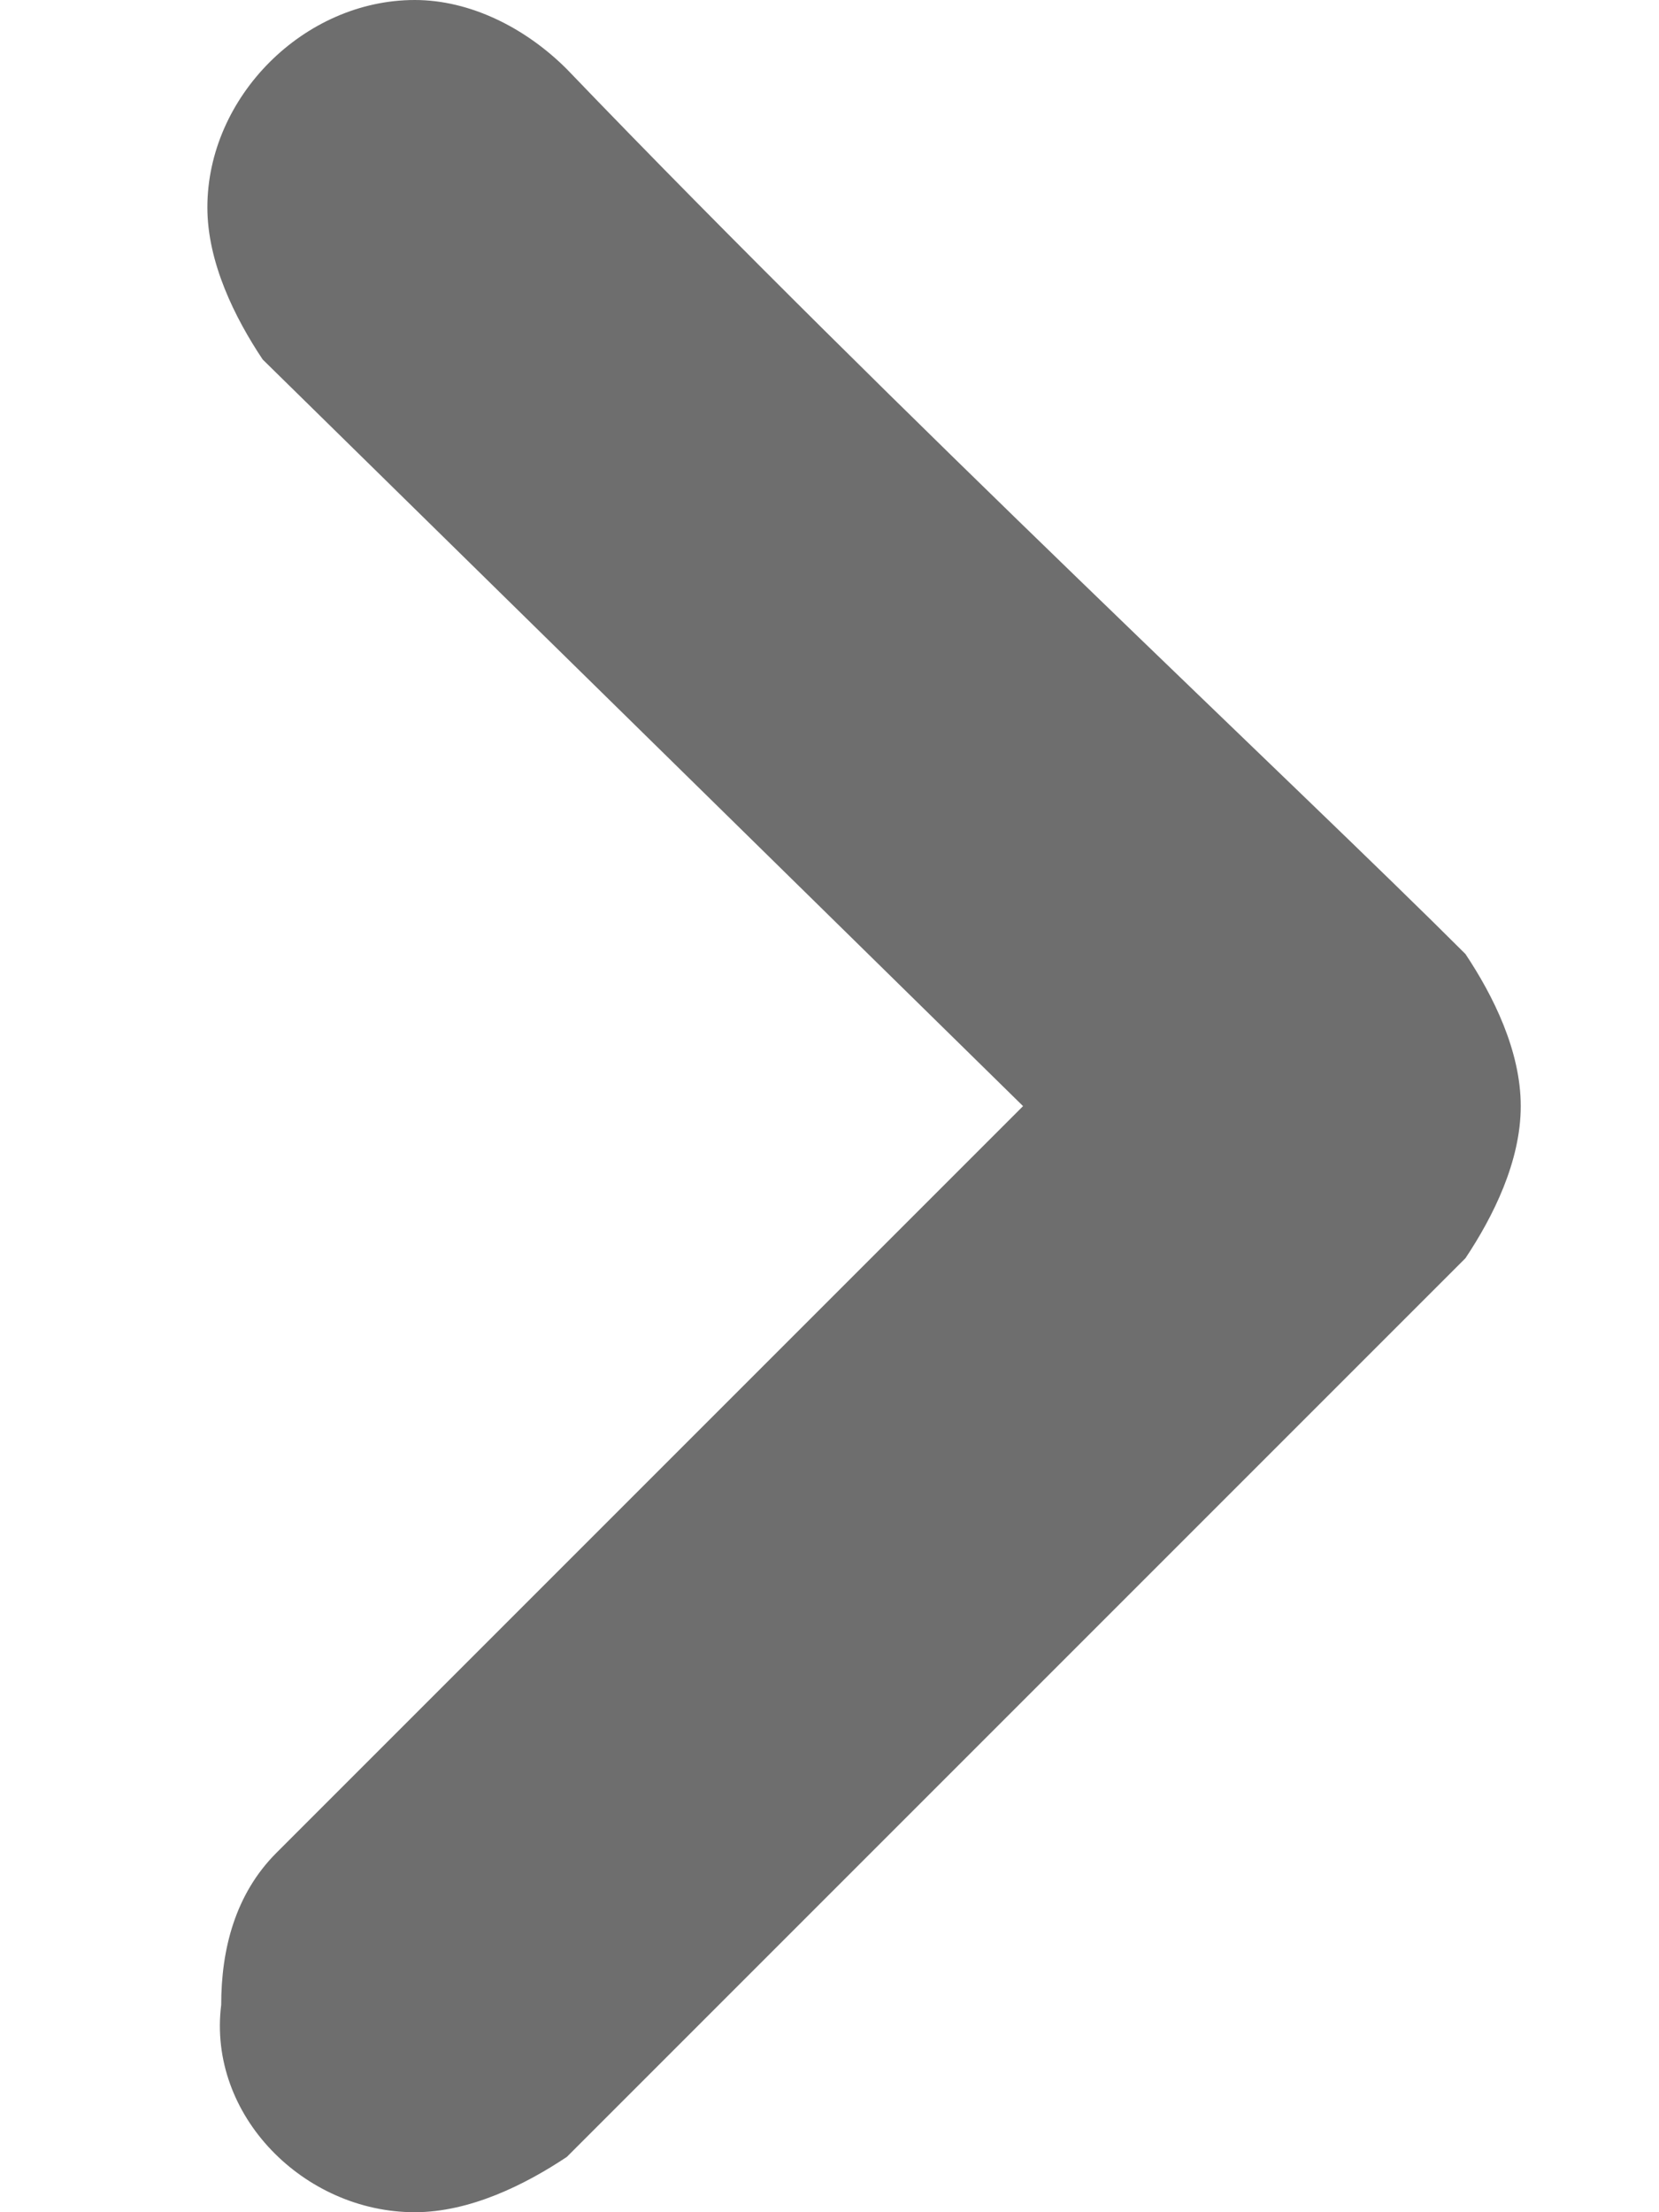 <svg xmlns="http://www.w3.org/2000/svg" width="12" height="16" viewBox="0 0 12 16">

  <defs>
    <style>
      .fill {
        fill: #6e6e6e;
        fill-rule: evenodd;
      }
    </style>
  </defs>

	<g id="Chevron">
		<path id="Shape" class="fill" d="M11,8c0-0.4-0.2-0.8-0.4-1.1C9.4,5.7,6.5,3,4.1,0.5C3.8,0.2,3.4,0,3,0C2.2,0,1.5,0.7,1.5,1.5
			c0,0.4,0.2,0.8,0.4,1.1L7.4,8L2,13.4c-0.3,0.3-0.4,0.7-0.4,1.1C1.5,15.3,2.2,16,3,16c0.4,0,0.8-0.2,1.1-0.4l6.5-6.5
			C10.8,8.8,11,8.4,11,8z"/>
	</g>
</svg>
